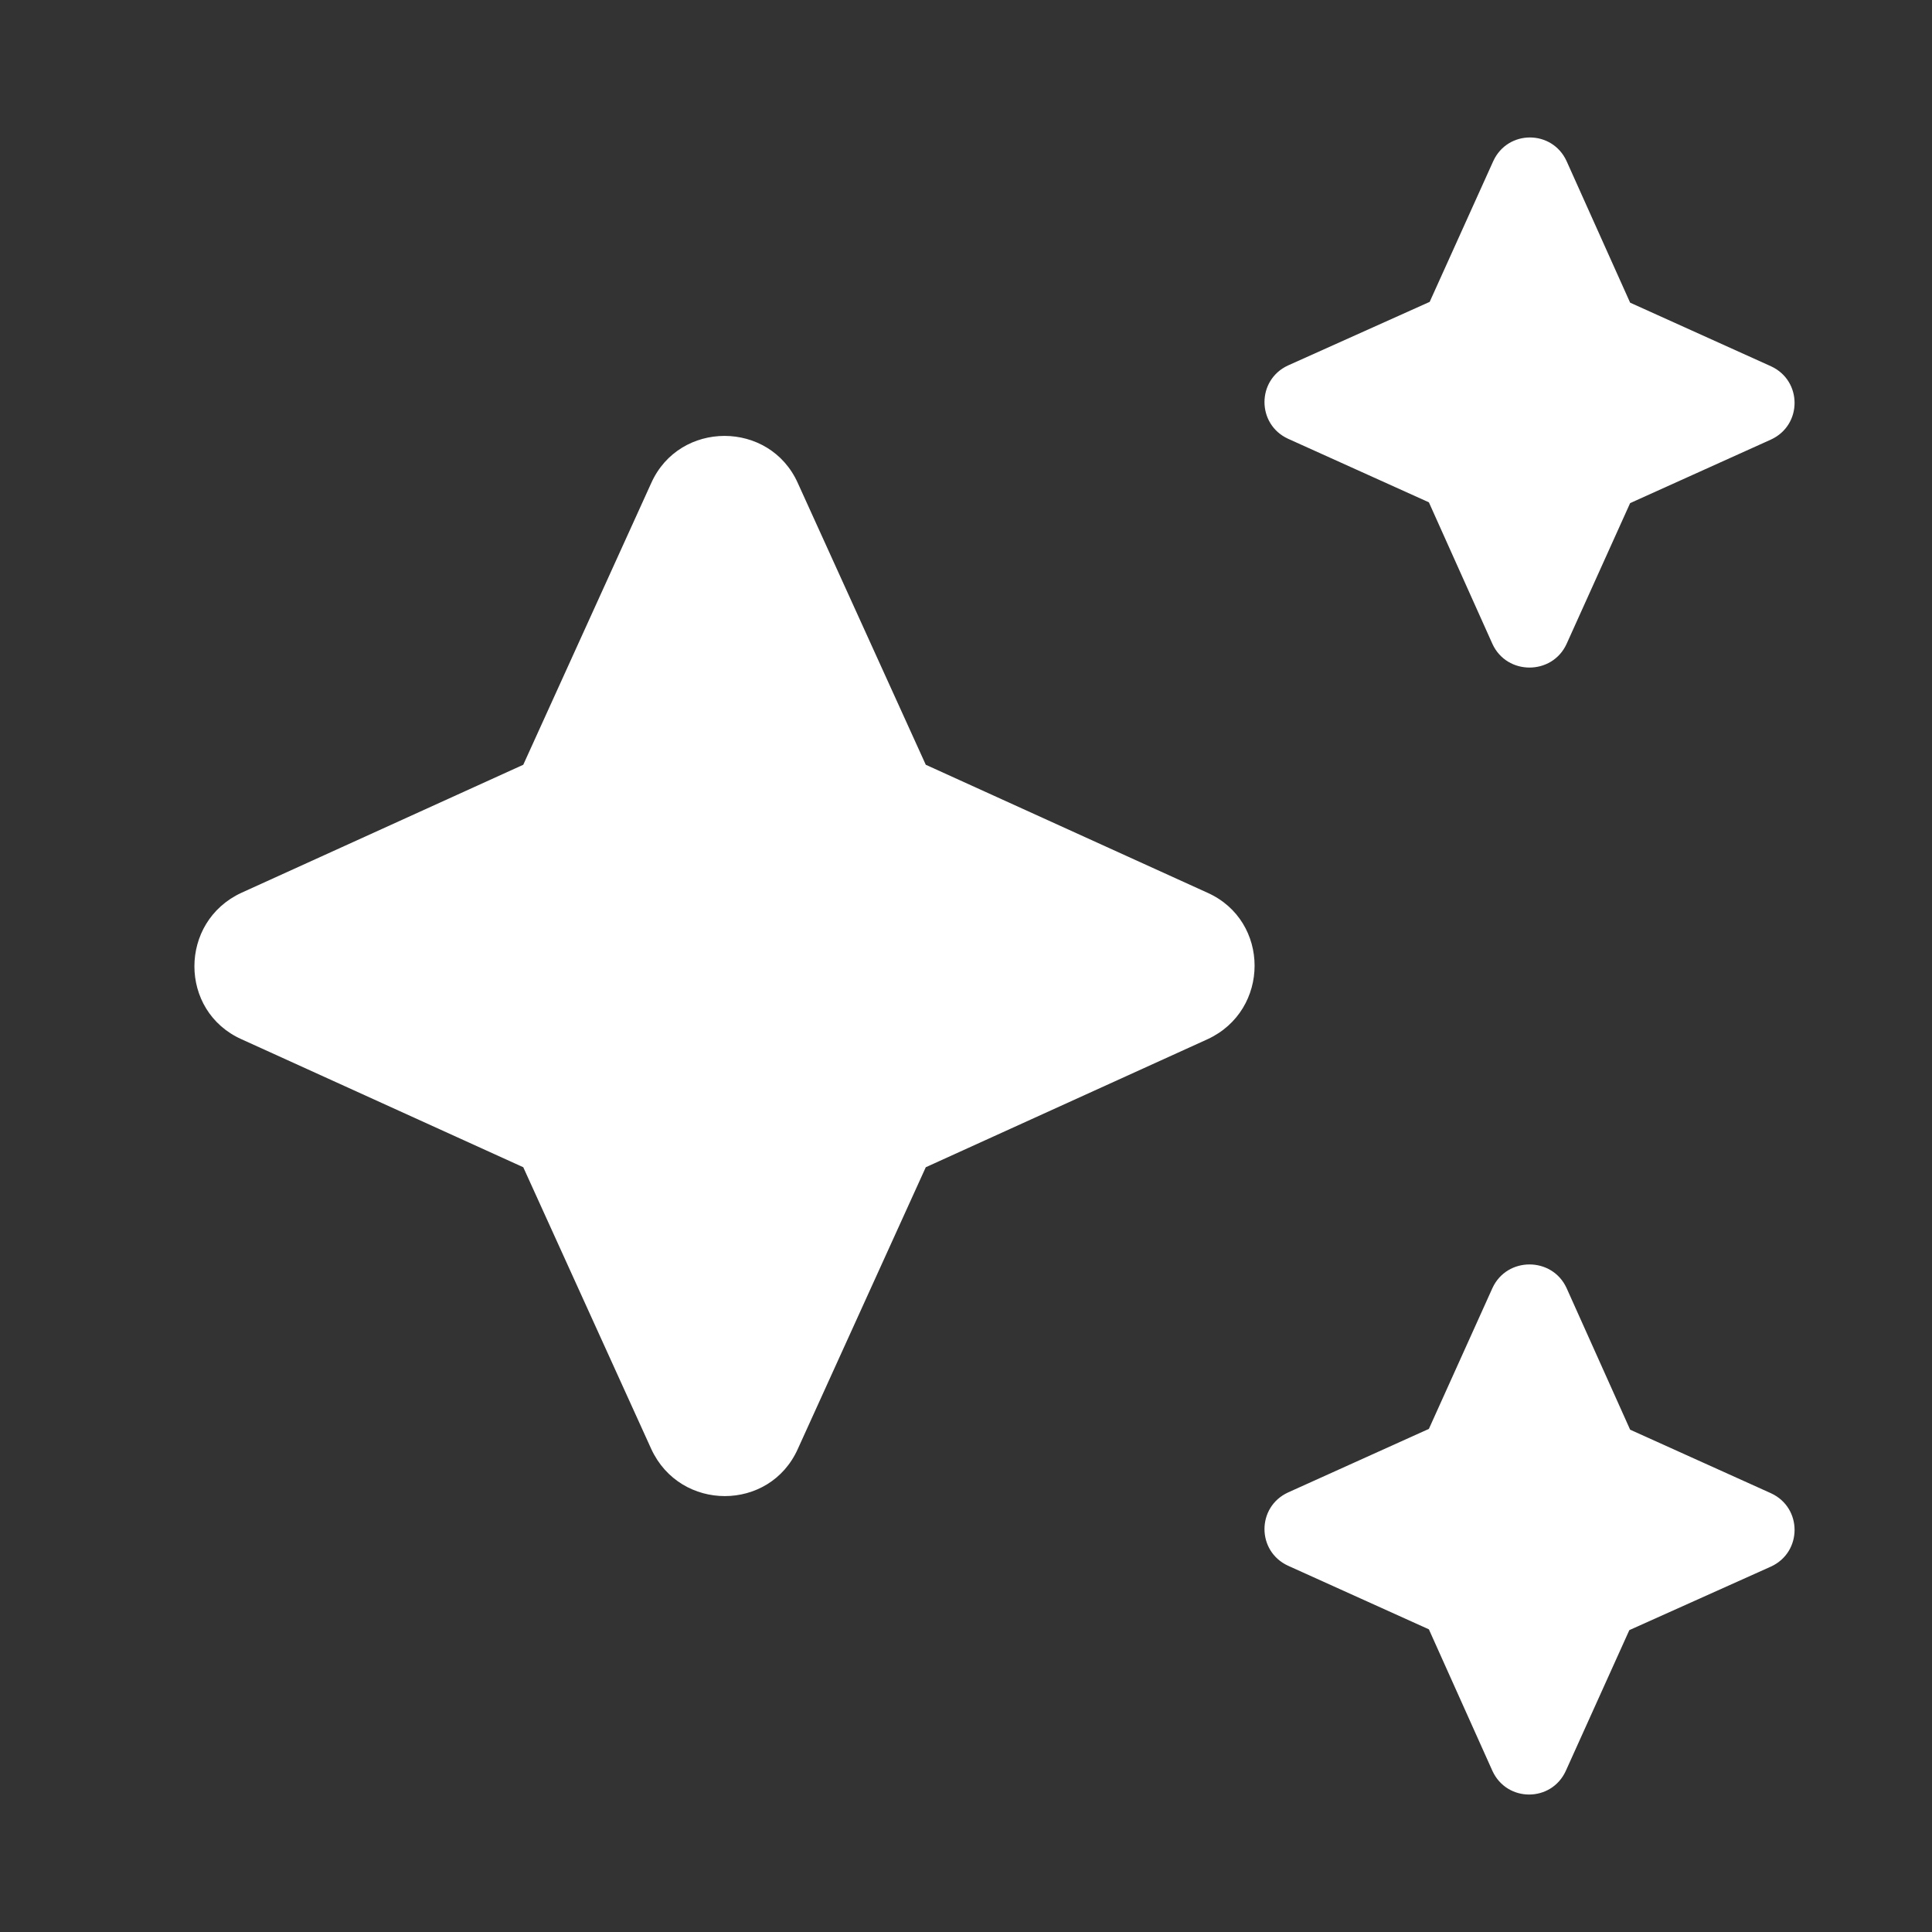 <svg width="44" height="44" viewBox="0 0 44 44" fill="none" xmlns="http://www.w3.org/2000/svg">
<rect x="0" y="0" width="44" height="44" fill="#333333" stroke="none"/>
<path d="M35.677 14.667L37.125 11.458L40.334 10.01C41.049 9.68 41.049 8.672 40.334 8.342L37.125 6.893L35.677 3.667C35.347 2.952 34.339 2.952 34.009 3.667L32.56 6.875L29.334 8.323C28.619 8.653 28.619 9.662 29.334 9.992L32.542 11.44L33.99 14.667C34.32 15.382 35.347 15.382 35.677 14.667ZM21.084 17.417L18.169 11C17.527 9.57 15.474 9.57 14.832 11L11.917 17.417L5.5 20.332C4.07 20.992 4.07 23.027 5.5 23.668L11.917 26.583L14.832 33C15.492 34.43 17.527 34.43 18.169 33L21.084 26.583L27.5 23.668C28.93 23.008 28.93 20.973 27.5 20.332L21.084 17.417ZM33.99 29.333L32.542 32.542L29.334 33.99C28.619 34.32 28.619 35.328 29.334 35.658L32.542 37.107L33.99 40.333C34.32 41.048 35.329 41.048 35.659 40.333L37.107 37.125L40.334 35.677C41.049 35.347 41.049 34.338 40.334 34.008L37.125 32.56L35.677 29.333C35.347 28.618 34.32 28.618 33.99 29.333Z" fill="white"/>
</svg>
